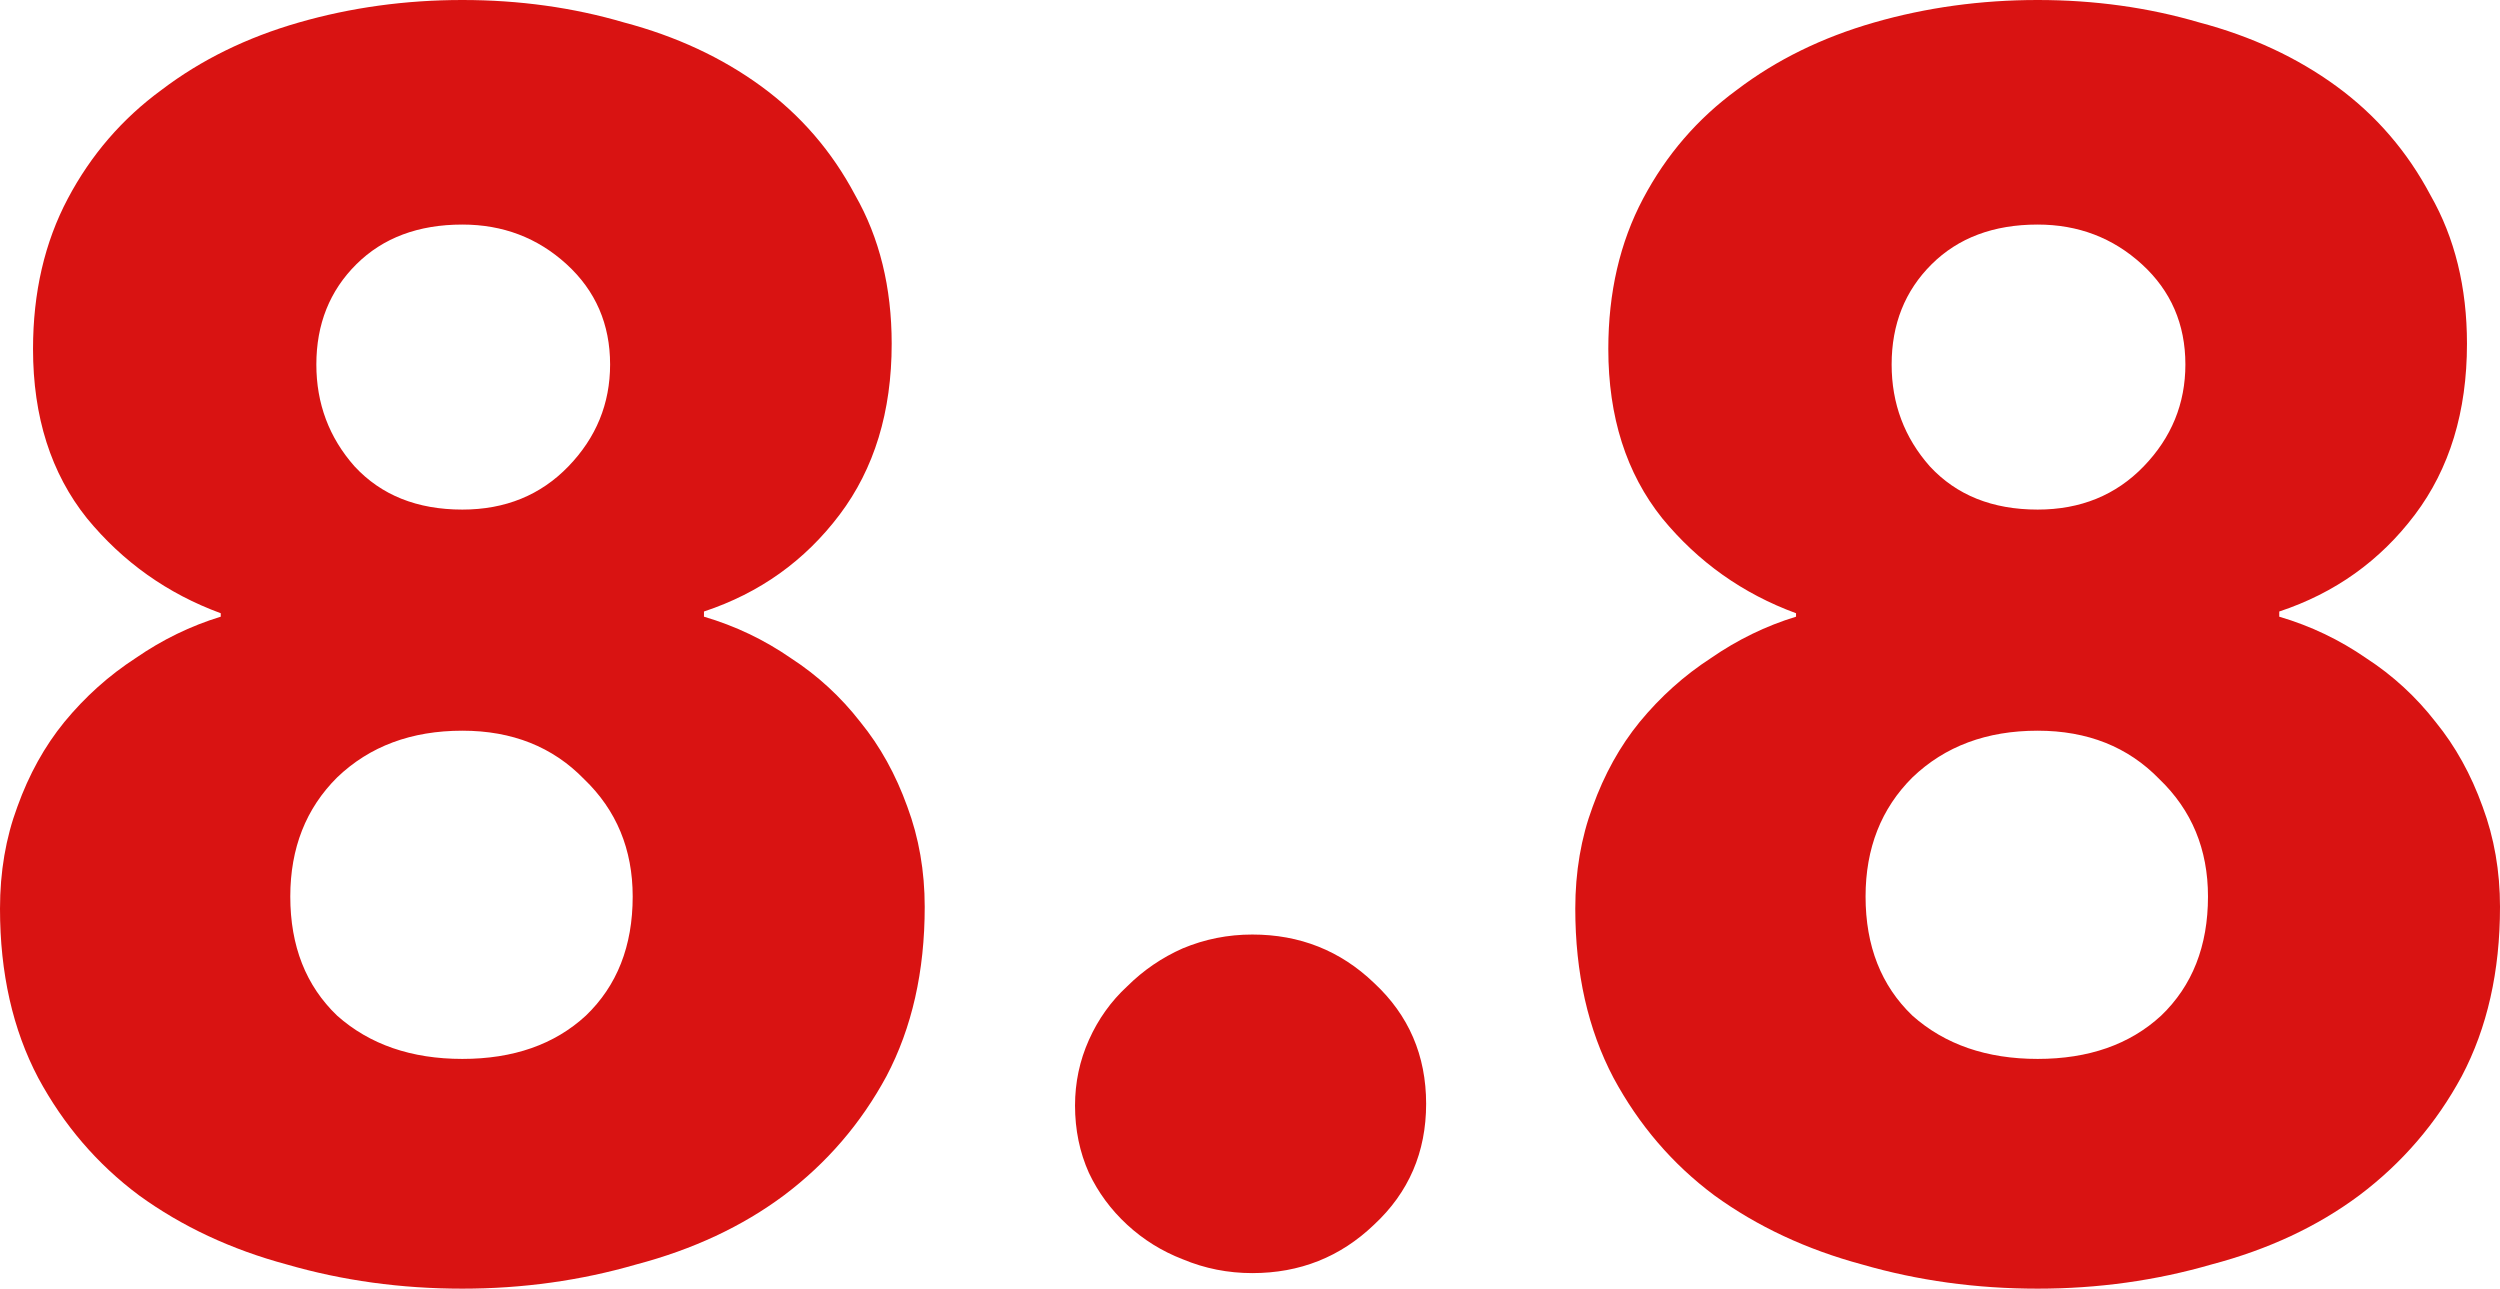 <svg width="194" height="100" viewBox="0 0 194 100" fill="none" xmlns="http://www.w3.org/2000/svg">
<path d="M194 70.375C194 75.38 193.011 79.759 191.033 83.512C189.054 87.176 186.402 90.259 183.075 92.761C179.837 95.174 176.016 96.962 171.609 98.123C167.293 99.374 162.797 100 158.121 100C153.355 100 148.814 99.374 144.498 98.123C140.182 96.962 136.36 95.174 133.033 92.761C129.796 90.349 127.188 87.31 125.21 83.646C123.231 79.893 122.242 75.514 122.242 70.509C122.242 67.65 122.692 65.013 123.591 62.6C124.49 60.098 125.704 57.909 127.233 56.032C128.852 54.066 130.695 52.413 132.763 51.072C134.831 49.642 137.034 48.57 139.372 47.855V47.587C135.236 46.068 131.774 43.61 128.986 40.215C126.199 36.729 124.805 32.35 124.805 27.078C124.805 22.699 125.704 18.811 127.503 15.416C129.301 12.02 131.729 9.205 134.786 6.971C137.844 4.647 141.396 2.904 145.442 1.743C149.489 0.581 153.715 0 158.121 0C162.527 0 166.709 0.581 170.665 1.743C174.712 2.815 178.264 4.468 181.321 6.702C184.378 8.937 186.806 11.752 188.605 15.148C190.493 18.454 191.437 22.297 191.437 26.676C191.437 31.948 190.088 36.372 187.391 39.946C184.693 43.521 181.186 46.023 176.87 47.453V47.855C179.298 48.57 181.546 49.642 183.614 51.072C185.682 52.413 187.481 54.066 189.009 56.032C190.538 57.909 191.752 60.098 192.651 62.6C193.55 65.013 194 67.605 194 70.375ZM169.586 28.284C169.586 25.156 168.462 22.565 166.214 20.509C163.966 18.454 161.268 17.426 158.121 17.426C154.704 17.426 151.961 18.454 149.893 20.509C147.825 22.565 146.791 25.156 146.791 28.284C146.791 31.323 147.78 33.959 149.758 36.193C151.827 38.427 154.614 39.544 158.121 39.544C161.448 39.544 164.191 38.427 166.349 36.193C168.507 33.959 169.586 31.323 169.586 28.284ZM171.34 69.571C171.34 65.907 170.081 62.869 167.563 60.456C165.135 57.953 161.988 56.702 158.121 56.702C154.165 56.702 150.927 57.909 148.41 60.322C145.982 62.735 144.768 65.818 144.768 69.571C144.768 73.414 145.982 76.497 148.41 78.82C150.927 81.055 154.165 82.172 158.121 82.172C162.078 82.172 165.27 81.055 167.698 78.82C170.126 76.497 171.34 73.414 171.34 69.571Z" fill="#D91312"/>
<path d="M110.668 85.657C110.668 89.41 109.319 92.538 106.622 95.04C104.014 97.542 100.866 98.793 97.18 98.793C95.291 98.793 93.493 98.436 91.784 97.721C90.166 97.096 88.727 96.202 87.468 95.04C86.209 93.878 85.22 92.538 84.501 91.019C83.781 89.41 83.422 87.668 83.422 85.791C83.422 84.004 83.781 82.305 84.501 80.697C85.22 79.088 86.209 77.703 87.468 76.541C88.727 75.29 90.166 74.307 91.784 73.592C93.493 72.877 95.291 72.52 97.18 72.52C100.866 72.52 104.014 73.771 106.622 76.273C109.319 78.776 110.668 81.903 110.668 85.657Z" fill="#D91312"/>
<path d="M71.758 70.375C71.758 75.38 70.769 79.759 68.79 83.512C66.812 87.176 64.159 90.259 60.832 92.761C57.595 95.174 53.773 96.962 49.367 98.123C45.051 99.374 40.555 100 35.879 100C31.113 100 26.572 99.374 22.256 98.123C17.939 96.962 14.118 95.174 10.791 92.761C7.553 90.349 4.946 87.31 2.967 83.646C0.989 79.893 0 75.514 0 70.509C0 67.65 0.45 65.013 1.349 62.6C2.248 60.098 3.462 57.909 4.991 56.032C6.609 54.066 8.453 52.413 10.521 51.072C12.589 49.642 14.792 48.57 17.13 47.855V47.587C12.994 46.068 9.532 43.61 6.744 40.215C3.957 36.729 2.563 32.35 2.563 27.078C2.563 22.699 3.462 18.811 5.26 15.416C7.059 12.02 9.487 9.205 12.544 6.971C15.601 4.647 19.153 2.904 23.2 1.743C27.246 0.581 31.473 0 35.879 0C40.285 0 44.466 0.581 48.423 1.743C52.469 2.815 56.022 4.468 59.079 6.702C62.136 8.937 64.564 11.752 66.362 15.148C68.251 18.454 69.195 22.297 69.195 26.676C69.195 31.948 67.846 36.372 65.148 39.946C62.451 43.521 58.944 46.023 54.628 47.453V47.855C57.056 48.57 59.304 49.642 61.372 51.072C63.44 52.413 65.238 54.066 66.767 56.032C68.296 57.909 69.51 60.098 70.409 62.6C71.308 65.013 71.758 67.605 71.758 70.375ZM47.344 28.284C47.344 25.156 46.22 22.565 43.972 20.509C41.724 18.454 39.026 17.426 35.879 17.426C32.462 17.426 29.719 18.454 27.651 20.509C25.583 22.565 24.549 25.156 24.549 28.284C24.549 31.323 25.538 33.959 27.516 36.193C29.584 38.427 32.372 39.544 35.879 39.544C39.206 39.544 41.949 38.427 44.107 36.193C46.265 33.959 47.344 31.323 47.344 28.284ZM49.097 69.571C49.097 65.907 47.839 62.869 45.321 60.456C42.893 57.953 39.745 56.702 35.879 56.702C31.922 56.702 28.685 57.909 26.167 60.322C23.739 62.735 22.526 65.818 22.526 69.571C22.526 73.414 23.739 76.497 26.167 78.82C28.685 81.055 31.922 82.172 35.879 82.172C39.836 82.172 43.028 81.055 45.456 78.82C47.883 76.497 49.097 73.414 49.097 69.571Z" fill="#D91312"/>
</svg>
